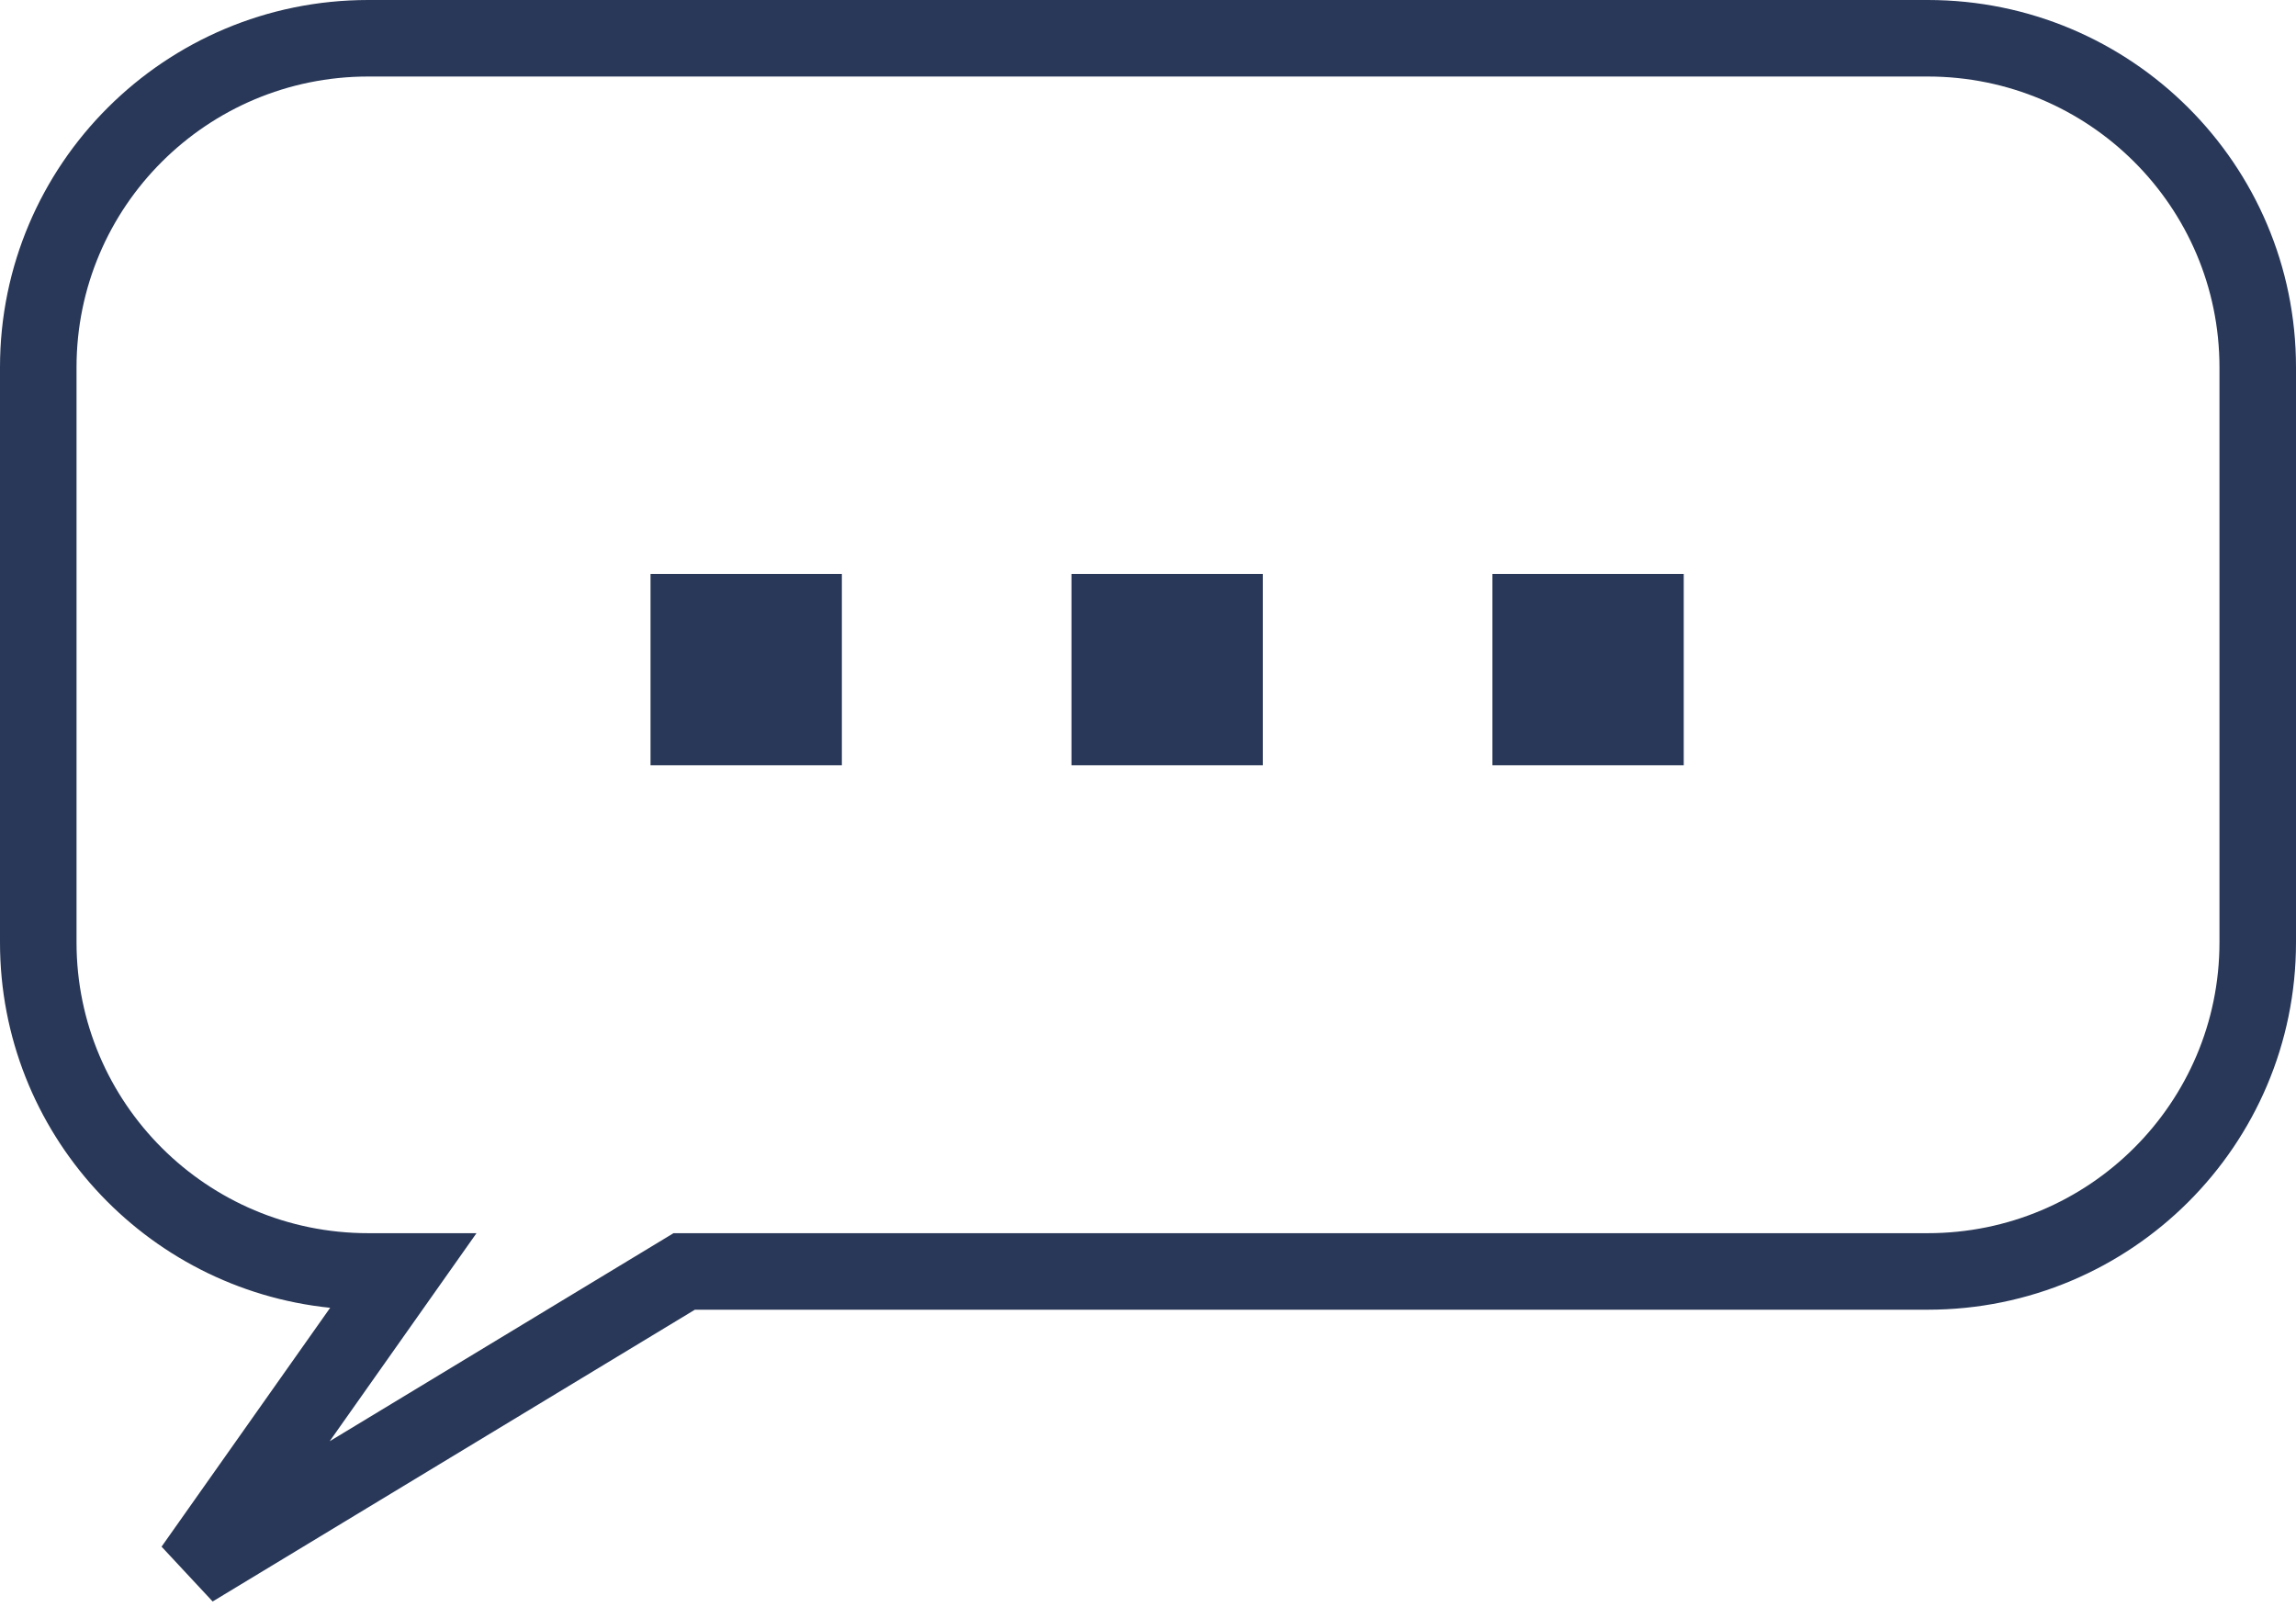 <svg width="60" height="42" viewBox="0 0 60 42" fill="none" xmlns="http://www.w3.org/2000/svg">
<path fill-rule="evenodd" clip-rule="evenodd" d="M9.623 2C5.41 2 2 5.405 2 9.599V24.631C2 28.825 5.41 32.23 9.623 32.23H12.452L8.615 37.668L17.601 32.23H50.377C54.589 32.23 58 28.825 58 24.631V9.599C58 5.405 54.589 2 50.377 2H9.623ZM-0 9.599C-0 4.295 4.311 0 9.623 0H50.377C55.689 0 60 4.295 60 9.599V24.631C60 29.935 55.689 34.23 50.377 34.23H18.159L5.557 41.856L4.222 40.423L8.628 34.18C3.783 33.683 -0 29.6 -0 24.631V9.599Z" fill="#293858"/>
<path d="M17 15H22V20H17V15Z" fill="#293858"/>
<path d="M28 15H33V20H28V15Z" fill="#293858"/>
<path d="M39 15H44V20H39V15Z" fill="#293858"/>
</svg>
